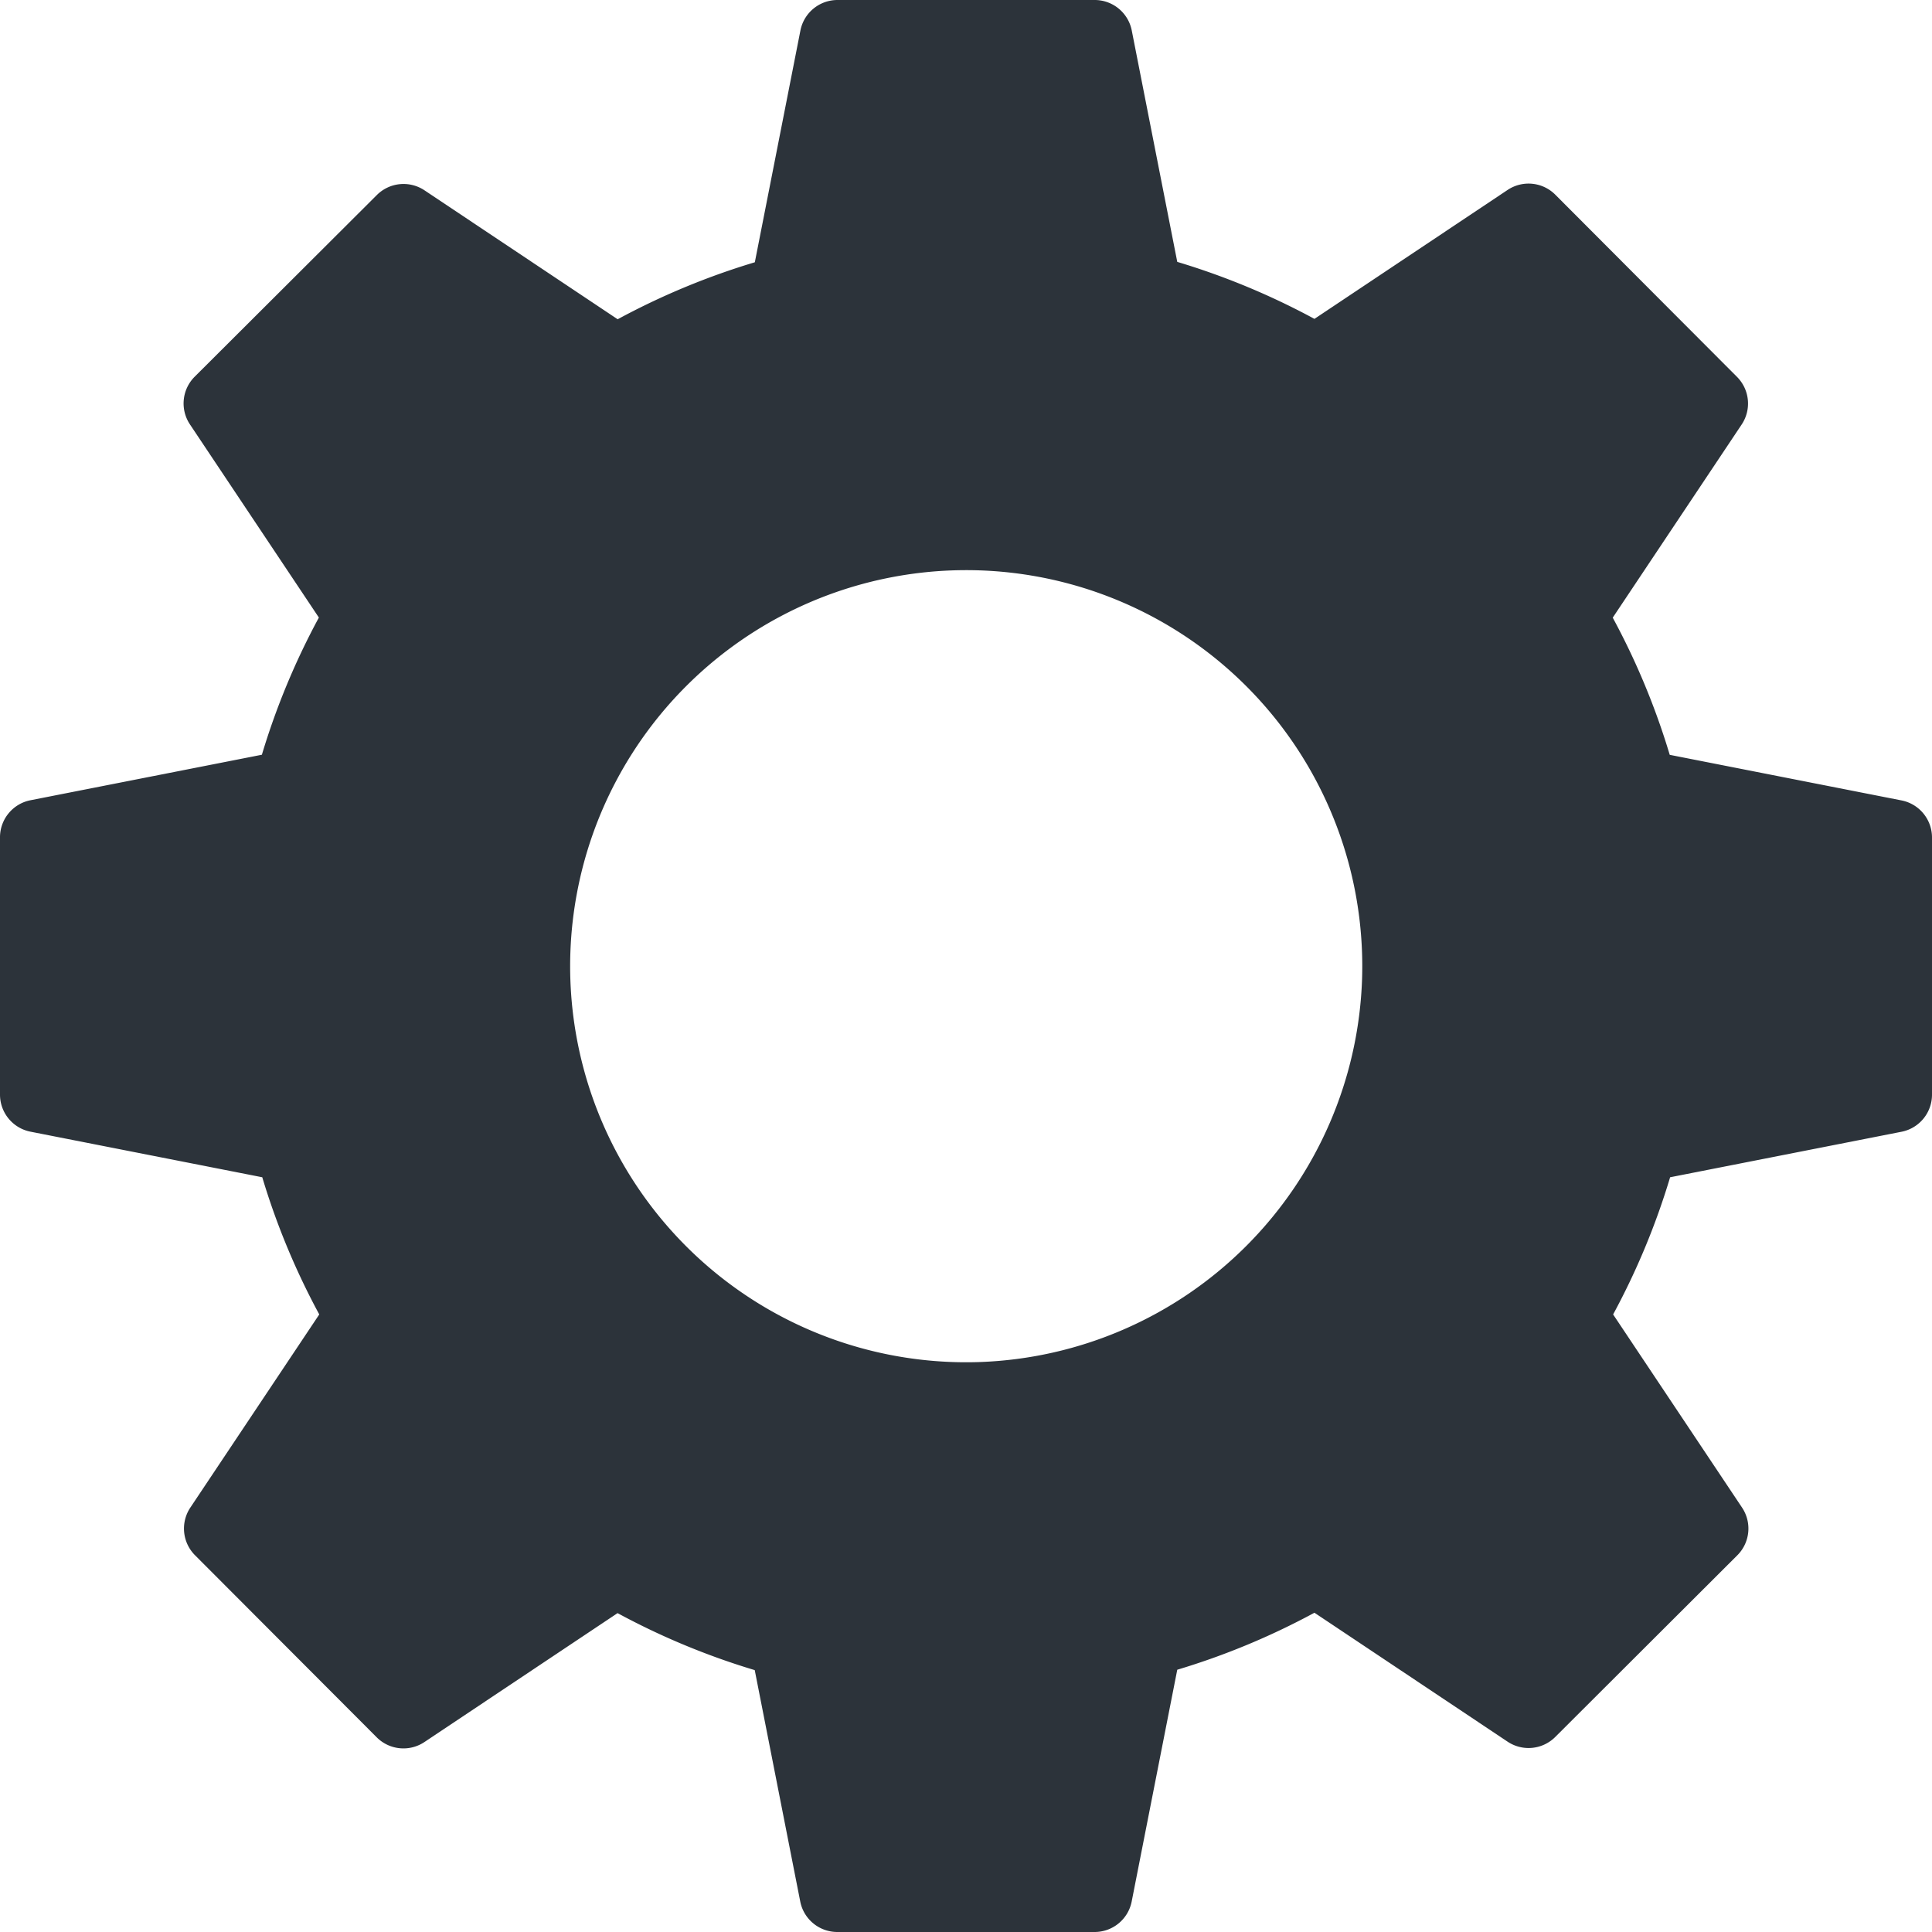 <svg xmlns="http://www.w3.org/2000/svg" width="20" height="20" viewBox="0 0 20 20">
    <g transform="translate(0.106)">
        <g transform="translate(-0.106)">
            <path class="a" fill="#2c333a"
                  d="M20,11.331V8.669a.391.391,0,0,0-.315-.383l-2.4-.472a7.529,7.529,0,0,0-.59-1.42l1.335-2a.391.391,0,0,0-.049-.493L16.1,2.015a.391.391,0,0,0-.493-.049l-2,1.335a7.528,7.528,0,0,0-1.42-.59l-.472-2.4A.391.391,0,0,0,11.331,0H8.669a.391.391,0,0,0-.383.315l-.472,2.4a7.53,7.53,0,0,0-1.42.59l-2-1.335a.391.391,0,0,0-.493.049L2.015,3.9a.391.391,0,0,0-.049.493l1.335,2a7.528,7.528,0,0,0-.59,1.42l-2.4.472A.391.391,0,0,0,0,8.669v2.663a.391.391,0,0,0,.315.383l2.4.472a7.53,7.53,0,0,0,.59,1.42l-1.335,2a.391.391,0,0,0,.049.493L3.9,17.985a.391.391,0,0,0,.493.049l2-1.335a7.528,7.528,0,0,0,1.42.59l.472,2.4A.391.391,0,0,0,8.669,20h2.663a.391.391,0,0,0,.383-.315l.472-2.4a7.53,7.53,0,0,0,1.42-.59l2,1.335a.391.391,0,0,0,.493-.049L17.985,16.1a.391.391,0,0,0,.049-.493l-1.335-2a7.528,7.528,0,0,0,.59-1.42l2.4-.472A.391.391,0,0,0,20,11.331ZM10.136,14.1A4.1,4.1,0,1,1,14.1,10.136,4.106,4.106,0,0,1,10.136,14.1Z"/>
        </g>
    </g>
</svg>